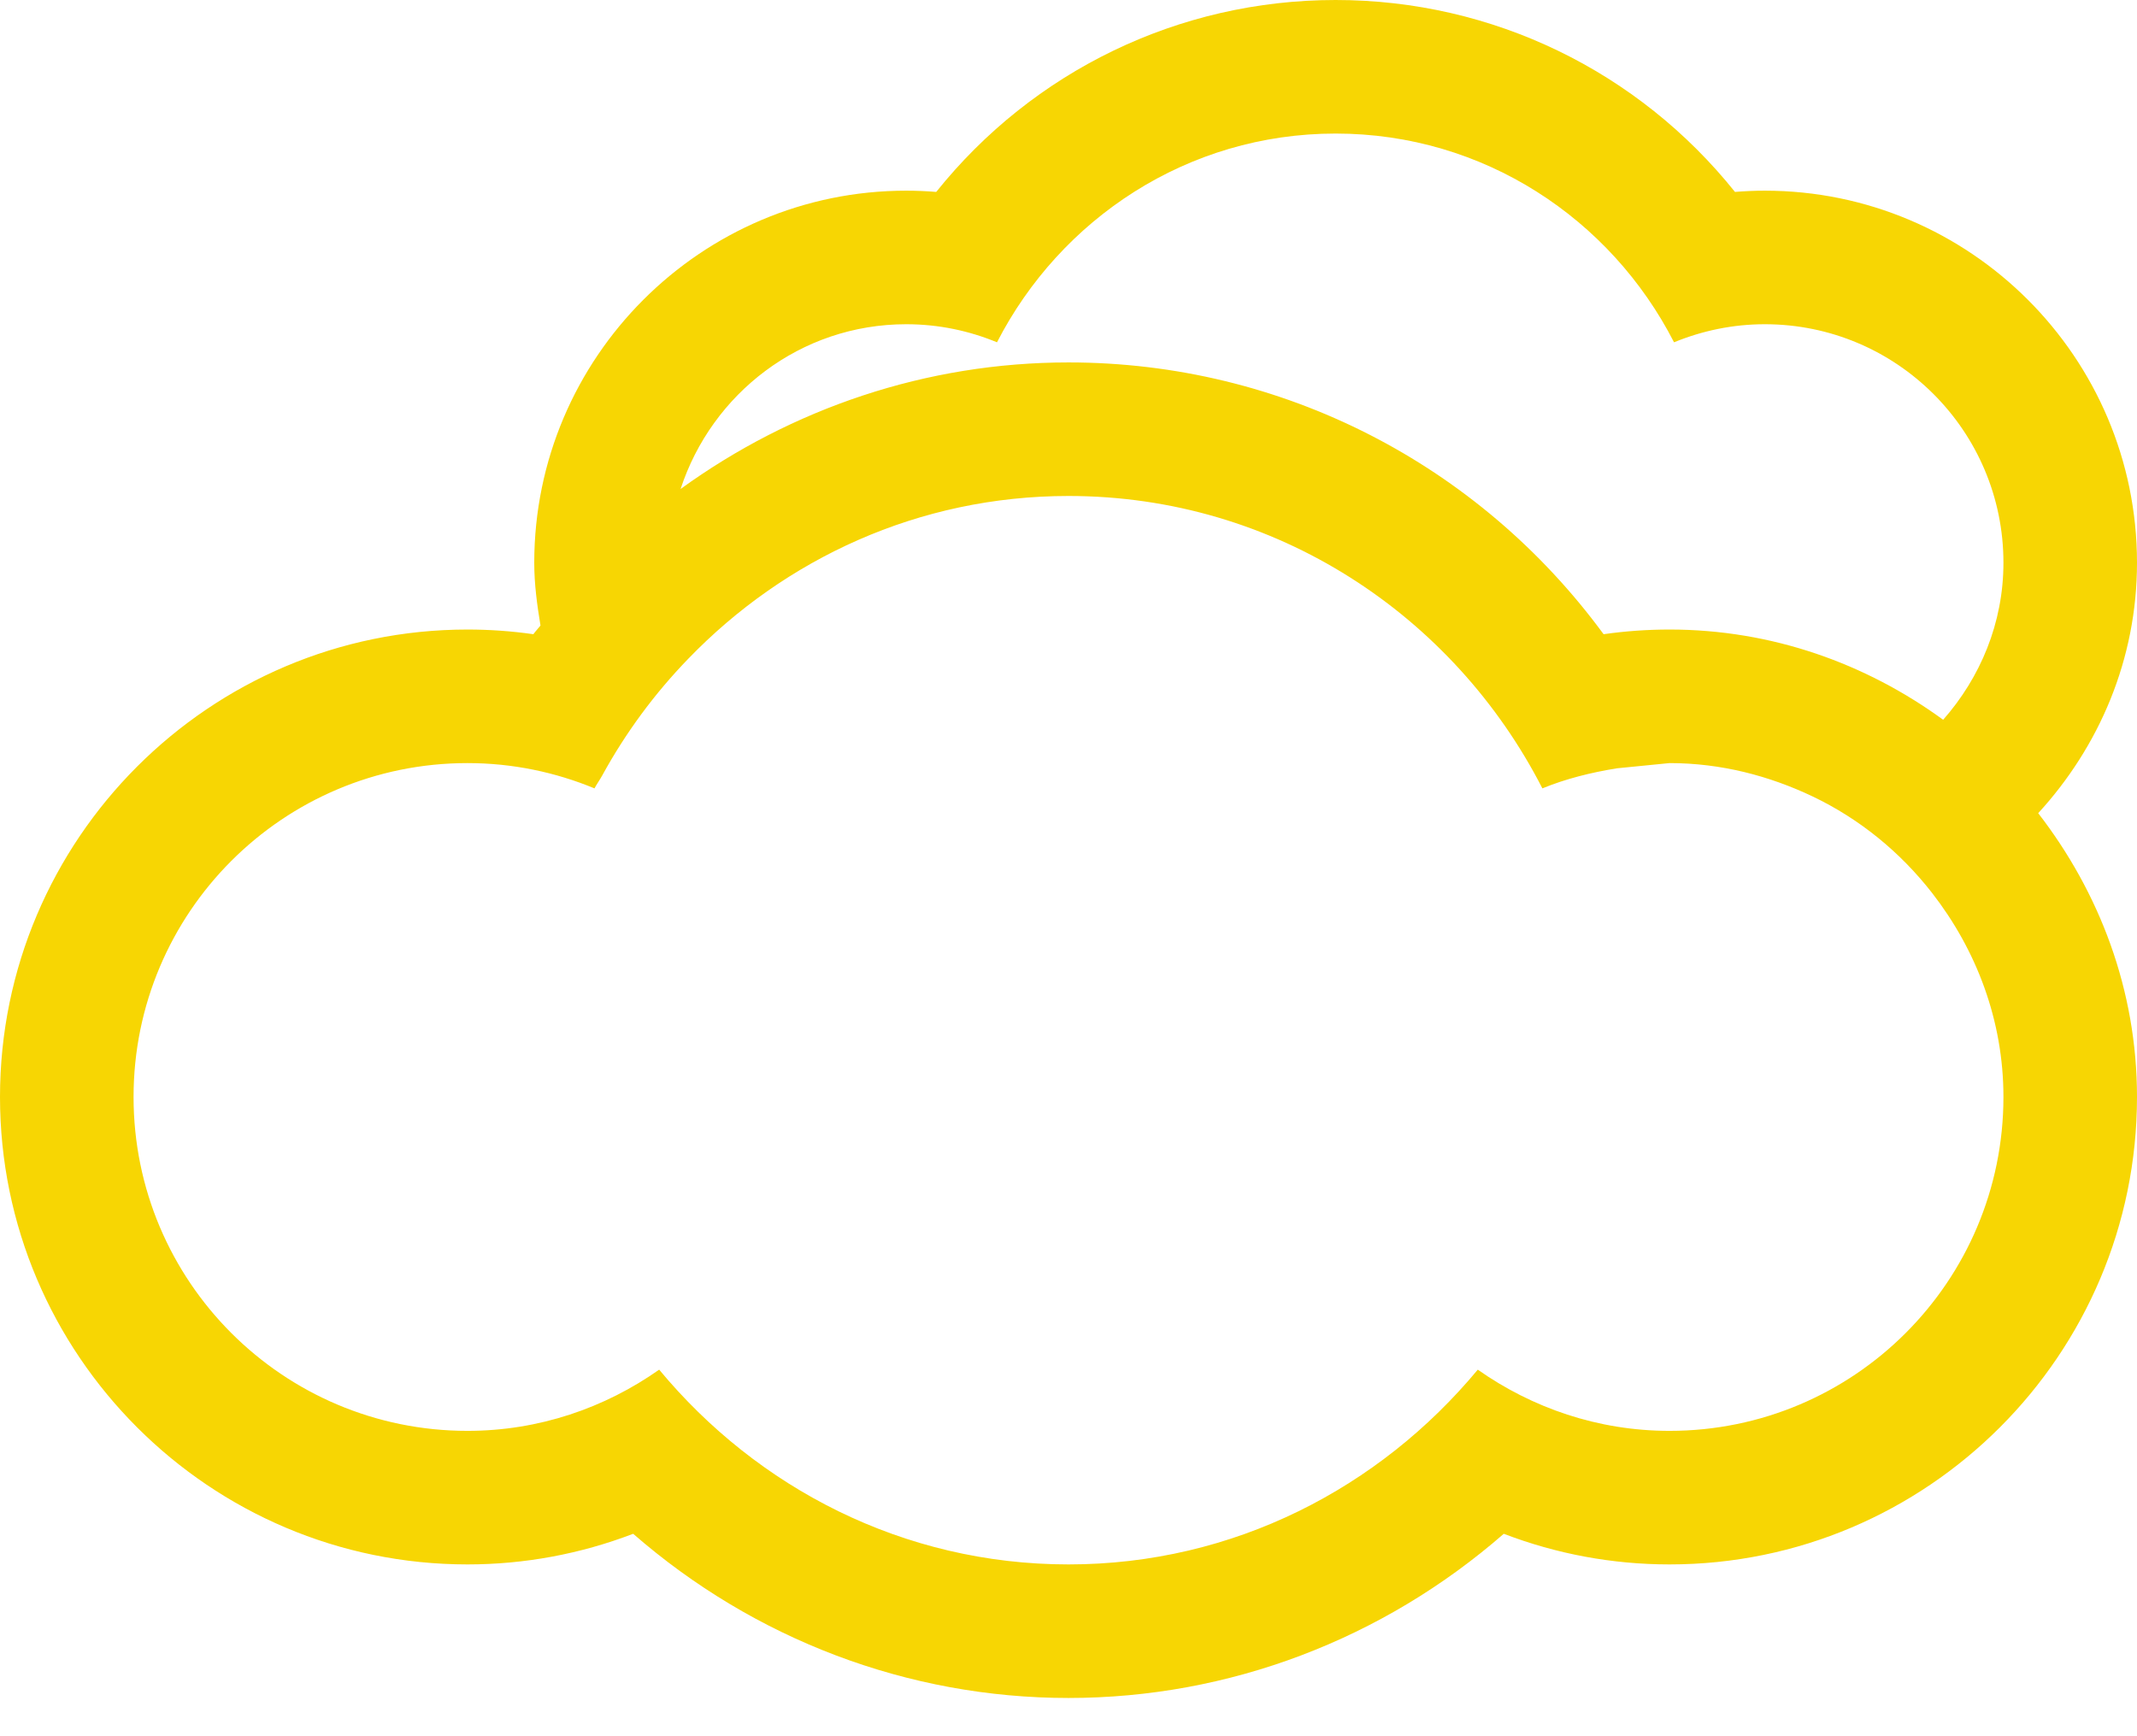 <?xml version="1.0" encoding="UTF-8" standalone="no"?>
<svg width="48px" height="39px" viewBox="0 0 48 39" version="1.1" xmlns="http://www.w3.org/2000/svg" xmlns:xlink="http://www.w3.org/1999/xlink">
    <!-- Generator: sketchtool 3.8.3 (29802) - http://www.bohemiancoding.com/sketch -->
    <title>75A98403-3702-4F05-BE41-1AFF9C7EA616</title>
    <desc>Created with sketchtool.</desc>
    <defs></defs>
    <g id="Style-guide" stroke="none" stroke-width="1" fill="none" fill-rule="evenodd">
        <g id="Icons" transform="translate(-696, -609)" fill="#f7d603">
            <path d="M739.646,625.168 C737.914,623.906 735.802,623.141 733.5,623.141 C733.002,623.141 732.509,623.176 732.019,623.246 C729.218,619.43 724.798,617.141 720,617.141 C716.8,617.141 713.783,618.176 711.287,619.984 C711.988,617.842 713.98,616.283 716.355,616.283 C717.082,616.283 717.767,616.43 718.394,616.689 C719.818,613.918 722.671,612 726,612 C729.328,612 732.183,613.918 733.601,616.689 C734.232,616.43 734.921,616.283 735.64,616.283 C738.601,616.283 741,618.682 741,621.641 C741,622.998 740.478,624.223 739.646,625.168 M733.5,641.141 C731.894,641.141 730.414,640.625 729.193,639.766 C726.992,642.418 723.714,644.141 720,644.141 C716.285,644.141 713.007,642.418 710.806,639.766 C709.587,640.625 708.105,641.141 706.5,641.141 C702.357,641.141 699,637.783 699,633.641 C699,629.498 702.357,626.141 706.5,626.141 C707.513,626.141 708.474,626.346 709.353,626.709 C709.406,626.609 709.47,626.522 709.523,626.426 C710.05,625.463 710.701,624.58 711.46,623.797 C713.625,621.555 716.632,620.141 720,620.141 C724.66,620.141 728.656,622.828 730.644,626.709 C731.173,626.492 731.738,626.352 732.32,626.258 L733.5,626.141 C734.656,626.141 735.738,626.426 736.716,626.891 C737.777,627.398 738.687,628.145 739.402,629.064 C740.386,630.332 741,631.91 741,633.641 C741,637.783 737.642,641.141 733.5,641.141 M744,621.641 C744,617.031 740.25,613.283 735.64,613.283 C735.416,613.283 735.193,613.293 734.97,613.311 C732.802,610.605 729.535,609 726,609 C722.466,609 719.197,610.605 717.029,613.311 C716.806,613.293 716.582,613.283 716.355,613.283 C711.75,613.283 708,617.031 708,621.641 C708,622.123 708.064,622.588 708.14,623.051 C708.089,623.117 708.029,623.178 707.98,623.246 C707.49,623.176 706.998,623.141 706.5,623.141 C700.71,623.141 696,627.852 696,633.641 C696,639.43 700.71,644.141 706.5,644.141 C707.783,644.141 709.039,643.906 710.222,643.453 C712.937,645.82 716.39,647.141 720,647.141 C723.613,647.141 727.062,645.82 729.777,643.453 C730.96,643.906 732.216,644.141 733.5,644.141 C739.289,644.141 744,639.43 744,633.641 C744,631.232 743.152,629.039 741.781,627.266 C743.148,625.775 744,623.813 744,621.641" id="muy-nuboso"></path>
        </g>
    </g>
</svg>